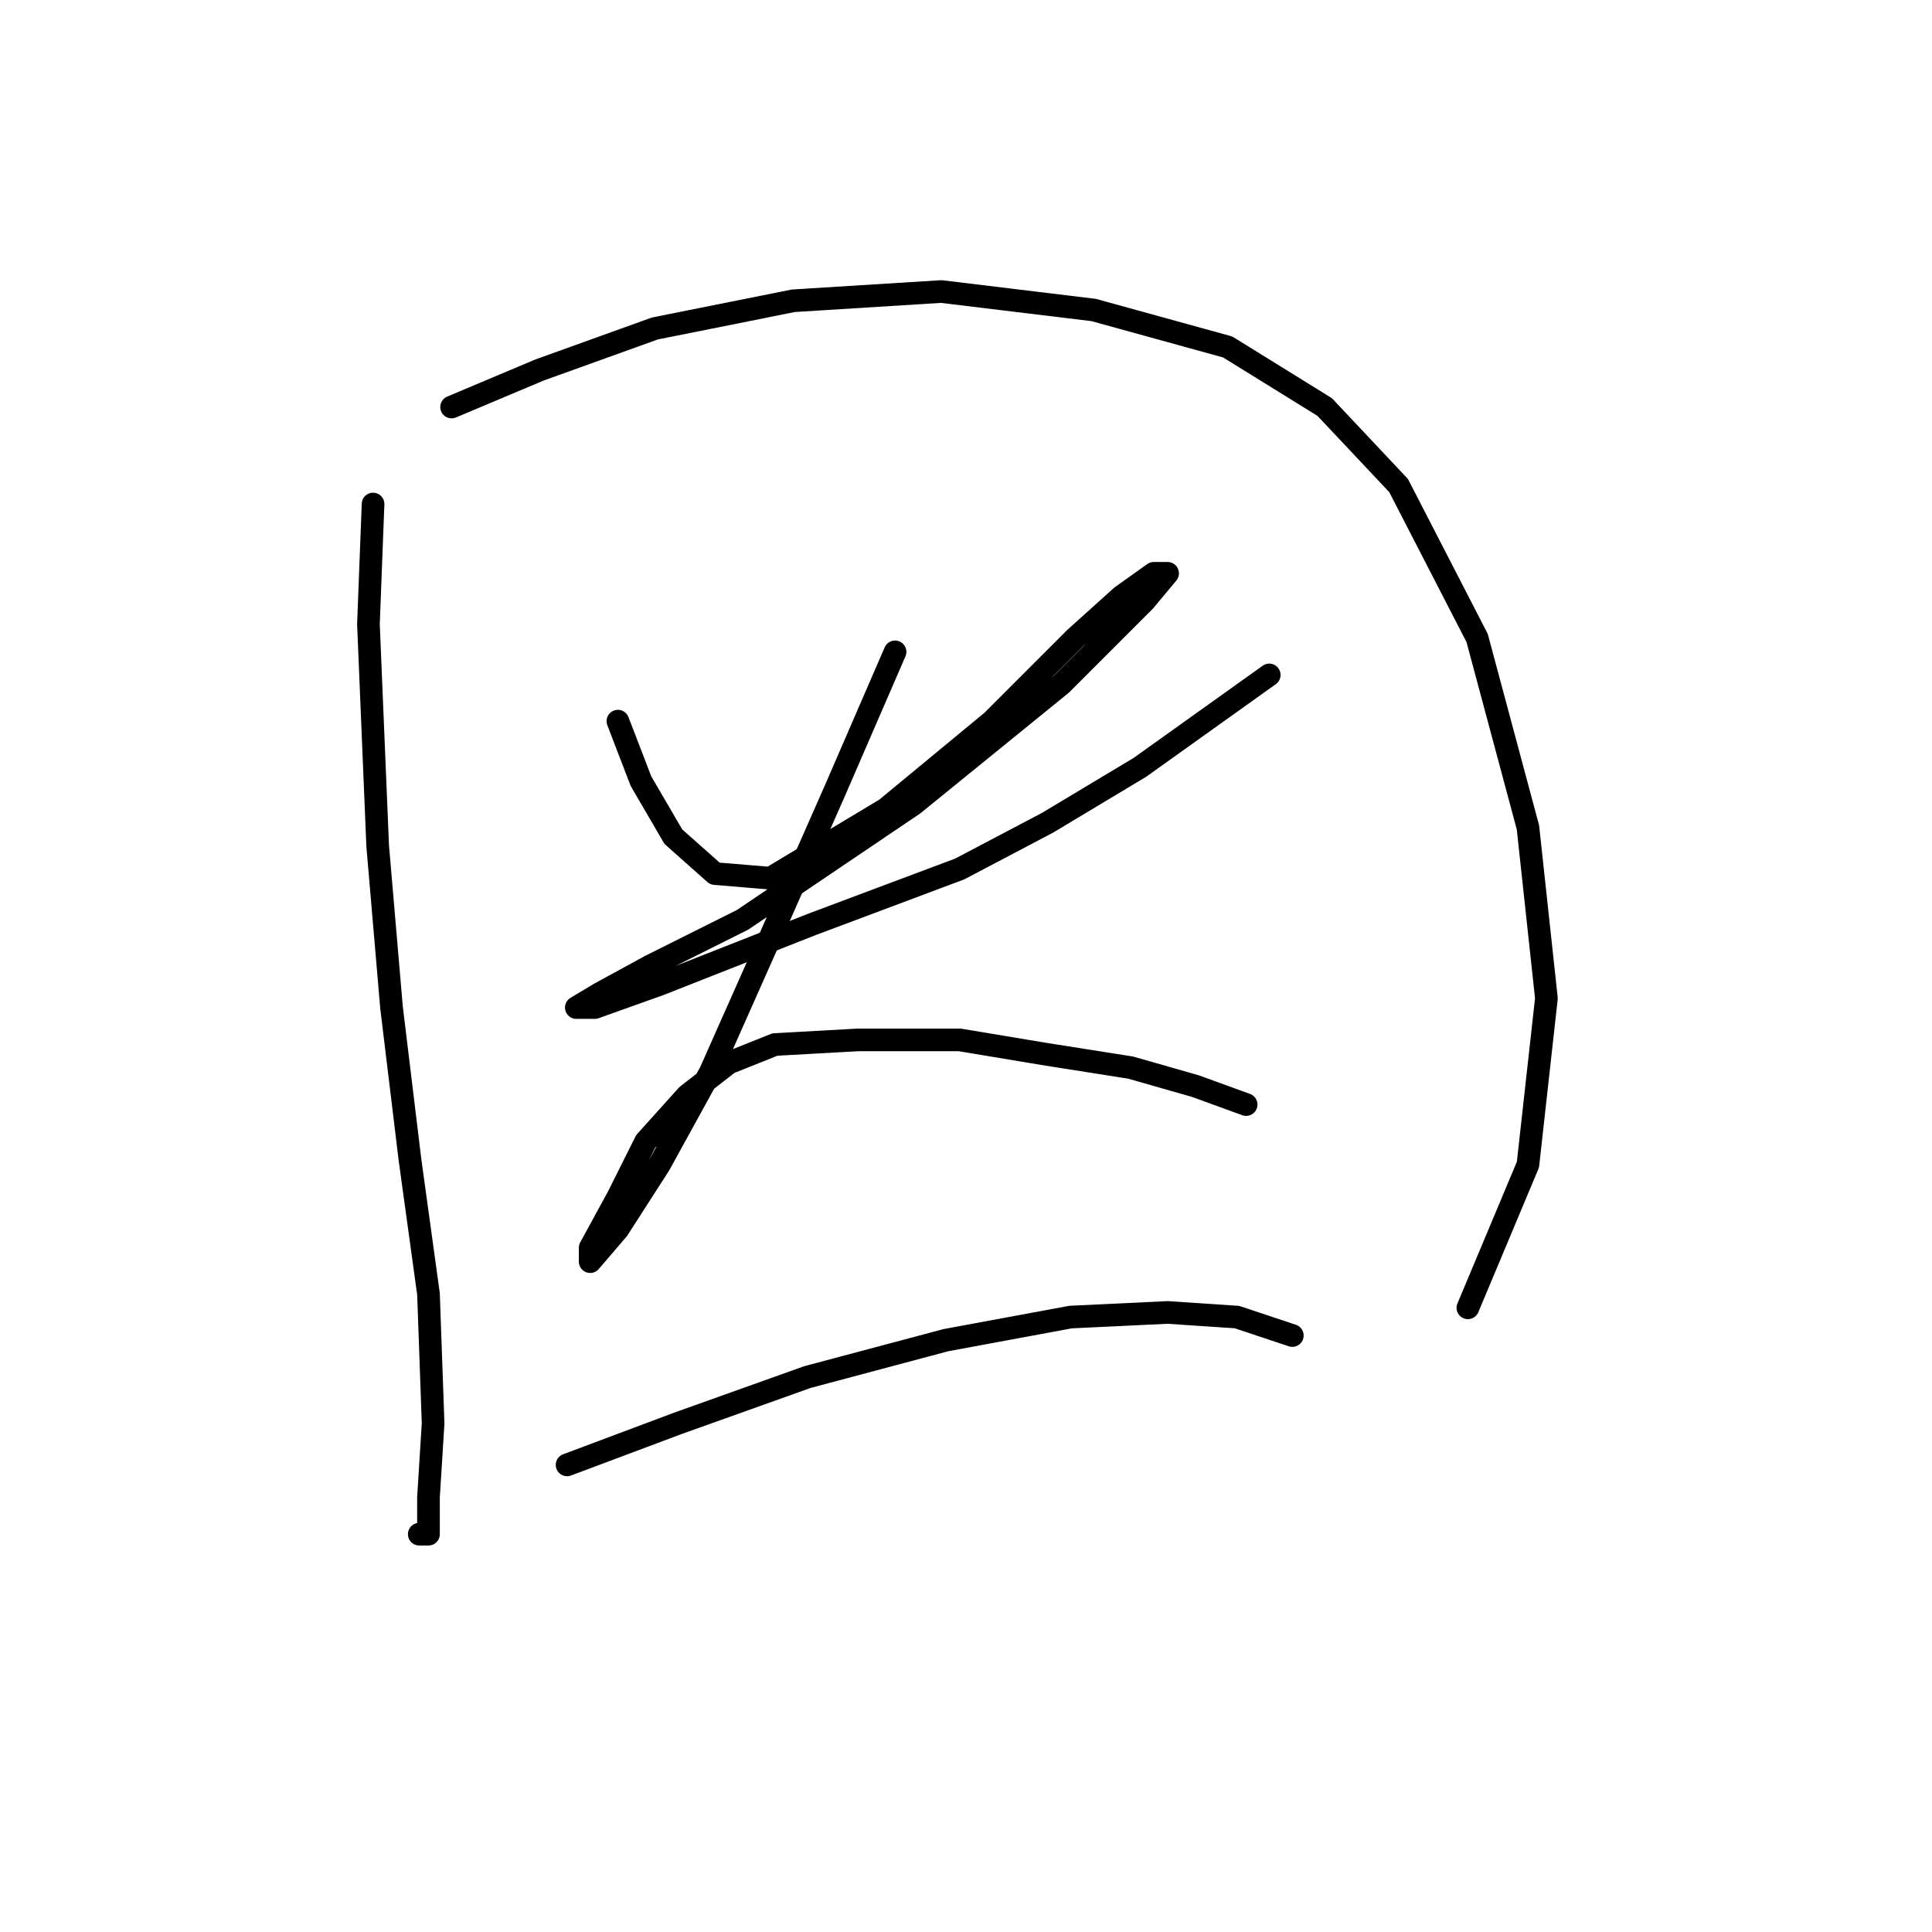 <?xml version="1.0" standalone="no"?>
    <svg width="256" height="256" xmlns="http://www.w3.org/2000/svg" version="1.1">
    <polyline stroke="black" stroke-width="3" stroke-linecap="round" fill="transparent" stroke-linejoin="round" points="49.432 66.786 48.82 82.701 50.044 112.082 51.88 133.506 54.329 153.706 56.777 171.457 57.389 188.597 56.777 198.39 56.777 203.287 55.553 203.287 55.553 203.287 " />
        <polyline stroke="black" stroke-width="3" stroke-linecap="round" fill="transparent" stroke-linejoin="round" points="59.838 53.932 71.468 49.035 86.771 43.526 105.134 39.853 124.722 38.629 144.921 41.077 162.673 45.974 175.527 53.932 185.321 64.338 195.727 84.537 202.46 109.634 204.908 132.282 202.46 154.318 194.503 173.294 194.503 173.294 " />
        <polyline stroke="black" stroke-width="3" stroke-linecap="round" fill="transparent" stroke-linejoin="round" points="81.874 95.555 84.934 103.513 89.219 110.858 94.728 115.755 102.073 116.367 117.376 107.186 131.455 95.555 142.473 84.537 148.594 79.028 152.879 75.968 154.715 75.968 151.655 79.64 140.637 90.658 121.049 106.573 98.401 121.876 86.159 127.997 79.425 131.67 76.365 133.506 78.813 133.506 87.383 130.446 107.582 122.488 127.17 115.143 138.8 109.022 151.042 101.677 168.182 89.434 168.182 89.434 " />
        <polyline stroke="black" stroke-width="3" stroke-linecap="round" fill="transparent" stroke-linejoin="round" points="118.6 86.374 110.643 104.737 101.461 125.549 94.116 142.076 87.383 154.318 81.874 162.888 78.201 167.173 78.201 165.336 81.874 158.603 85.546 151.258 91.055 145.137 96.564 140.852 102.686 138.403 113.704 137.791 127.17 137.791 138.188 139.628 149.818 141.464 158.388 143.912 165.121 146.361 165.121 146.361 " />
        <polyline stroke="black" stroke-width="3" stroke-linecap="round" fill="transparent" stroke-linejoin="round" points="75.14 194.106 89.831 188.597 106.97 182.475 125.334 177.579 141.861 174.518 154.715 173.906 163.897 174.518 171.242 176.966 171.242 176.966 " />
        </svg>